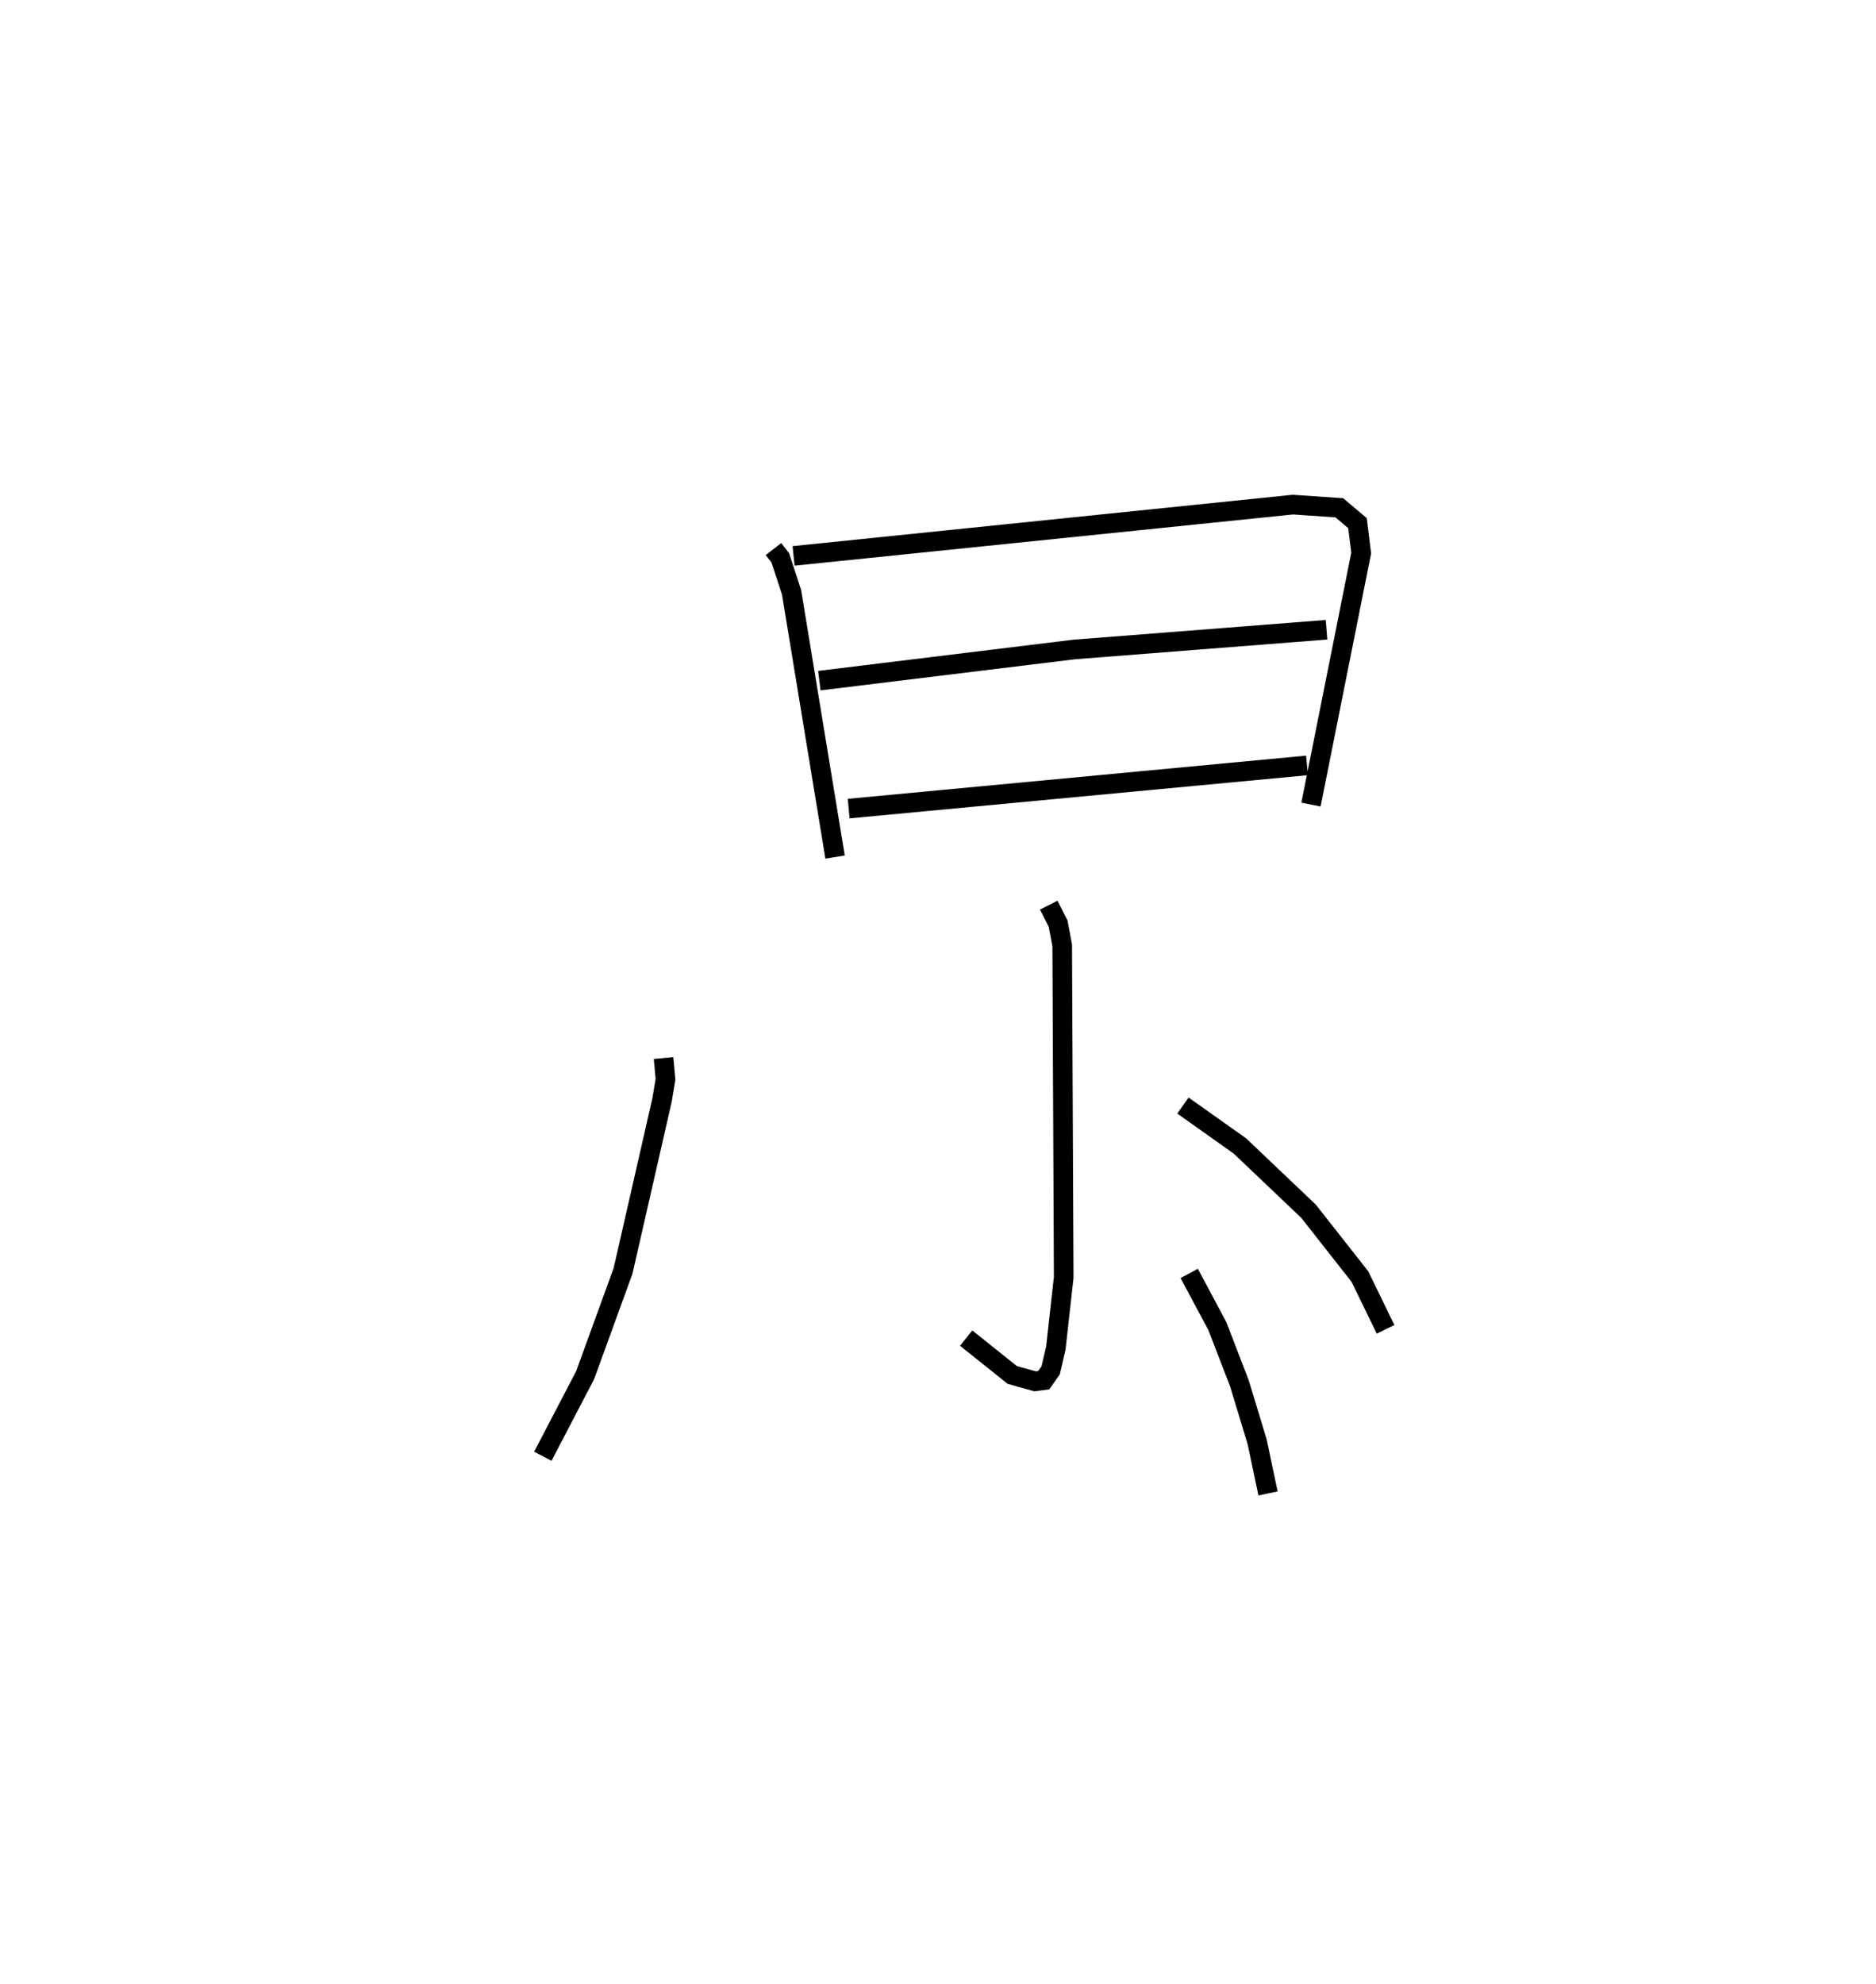 <?xml version="1.0" encoding="utf-8" ?>
<svg baseProfile="full" height="101.103" version="1.1" width="95.631" xmlns="http://www.w3.org/2000/svg" xmlns:ev="http://www.w3.org/2001/xml-events" xmlns:xlink="http://www.w3.org/1999/xlink"><defs /><rect fill="white" height="101.103" width="95.631" x="0" y="0" /><path d="M25,25 m0.0,0.0 m14.429,2.979 l0.347,0.447 0.575,1.757 l2.218,13.492 m-2.116,-15.347 l25.456,-2.614 2.365,0.163 l0.925,0.781 0.189,1.524 l-2.56,12.819 m-25.061,-6.317 l12.985,-1.587 12.869,-1.006 m-24.359,9.114 l23.365,-2.201 m-13.166,7.12 l0.479,0.947 0.207,1.106 l0.076,16.918 -0.401,3.602 l-0.263,1.132 -0.355,0.504 l-0.443,0.056 -1.161,-0.324 l-2.349,-1.878 m-15.426,-14.272 l0.1,1.081 -0.175,1.05 l-1.989,8.716 -1.934,5.316 l-2.156,4.13 m32.63,-17.872 l2.902,2.058 3.502,3.329 l2.62,3.333 1.306,2.685 m-10.01,-2.85 l1.437,2.689 1.123,2.914 l0.904,2.98 0.554,2.629 " fill="none" stroke="black" stroke-width="1" /></svg>